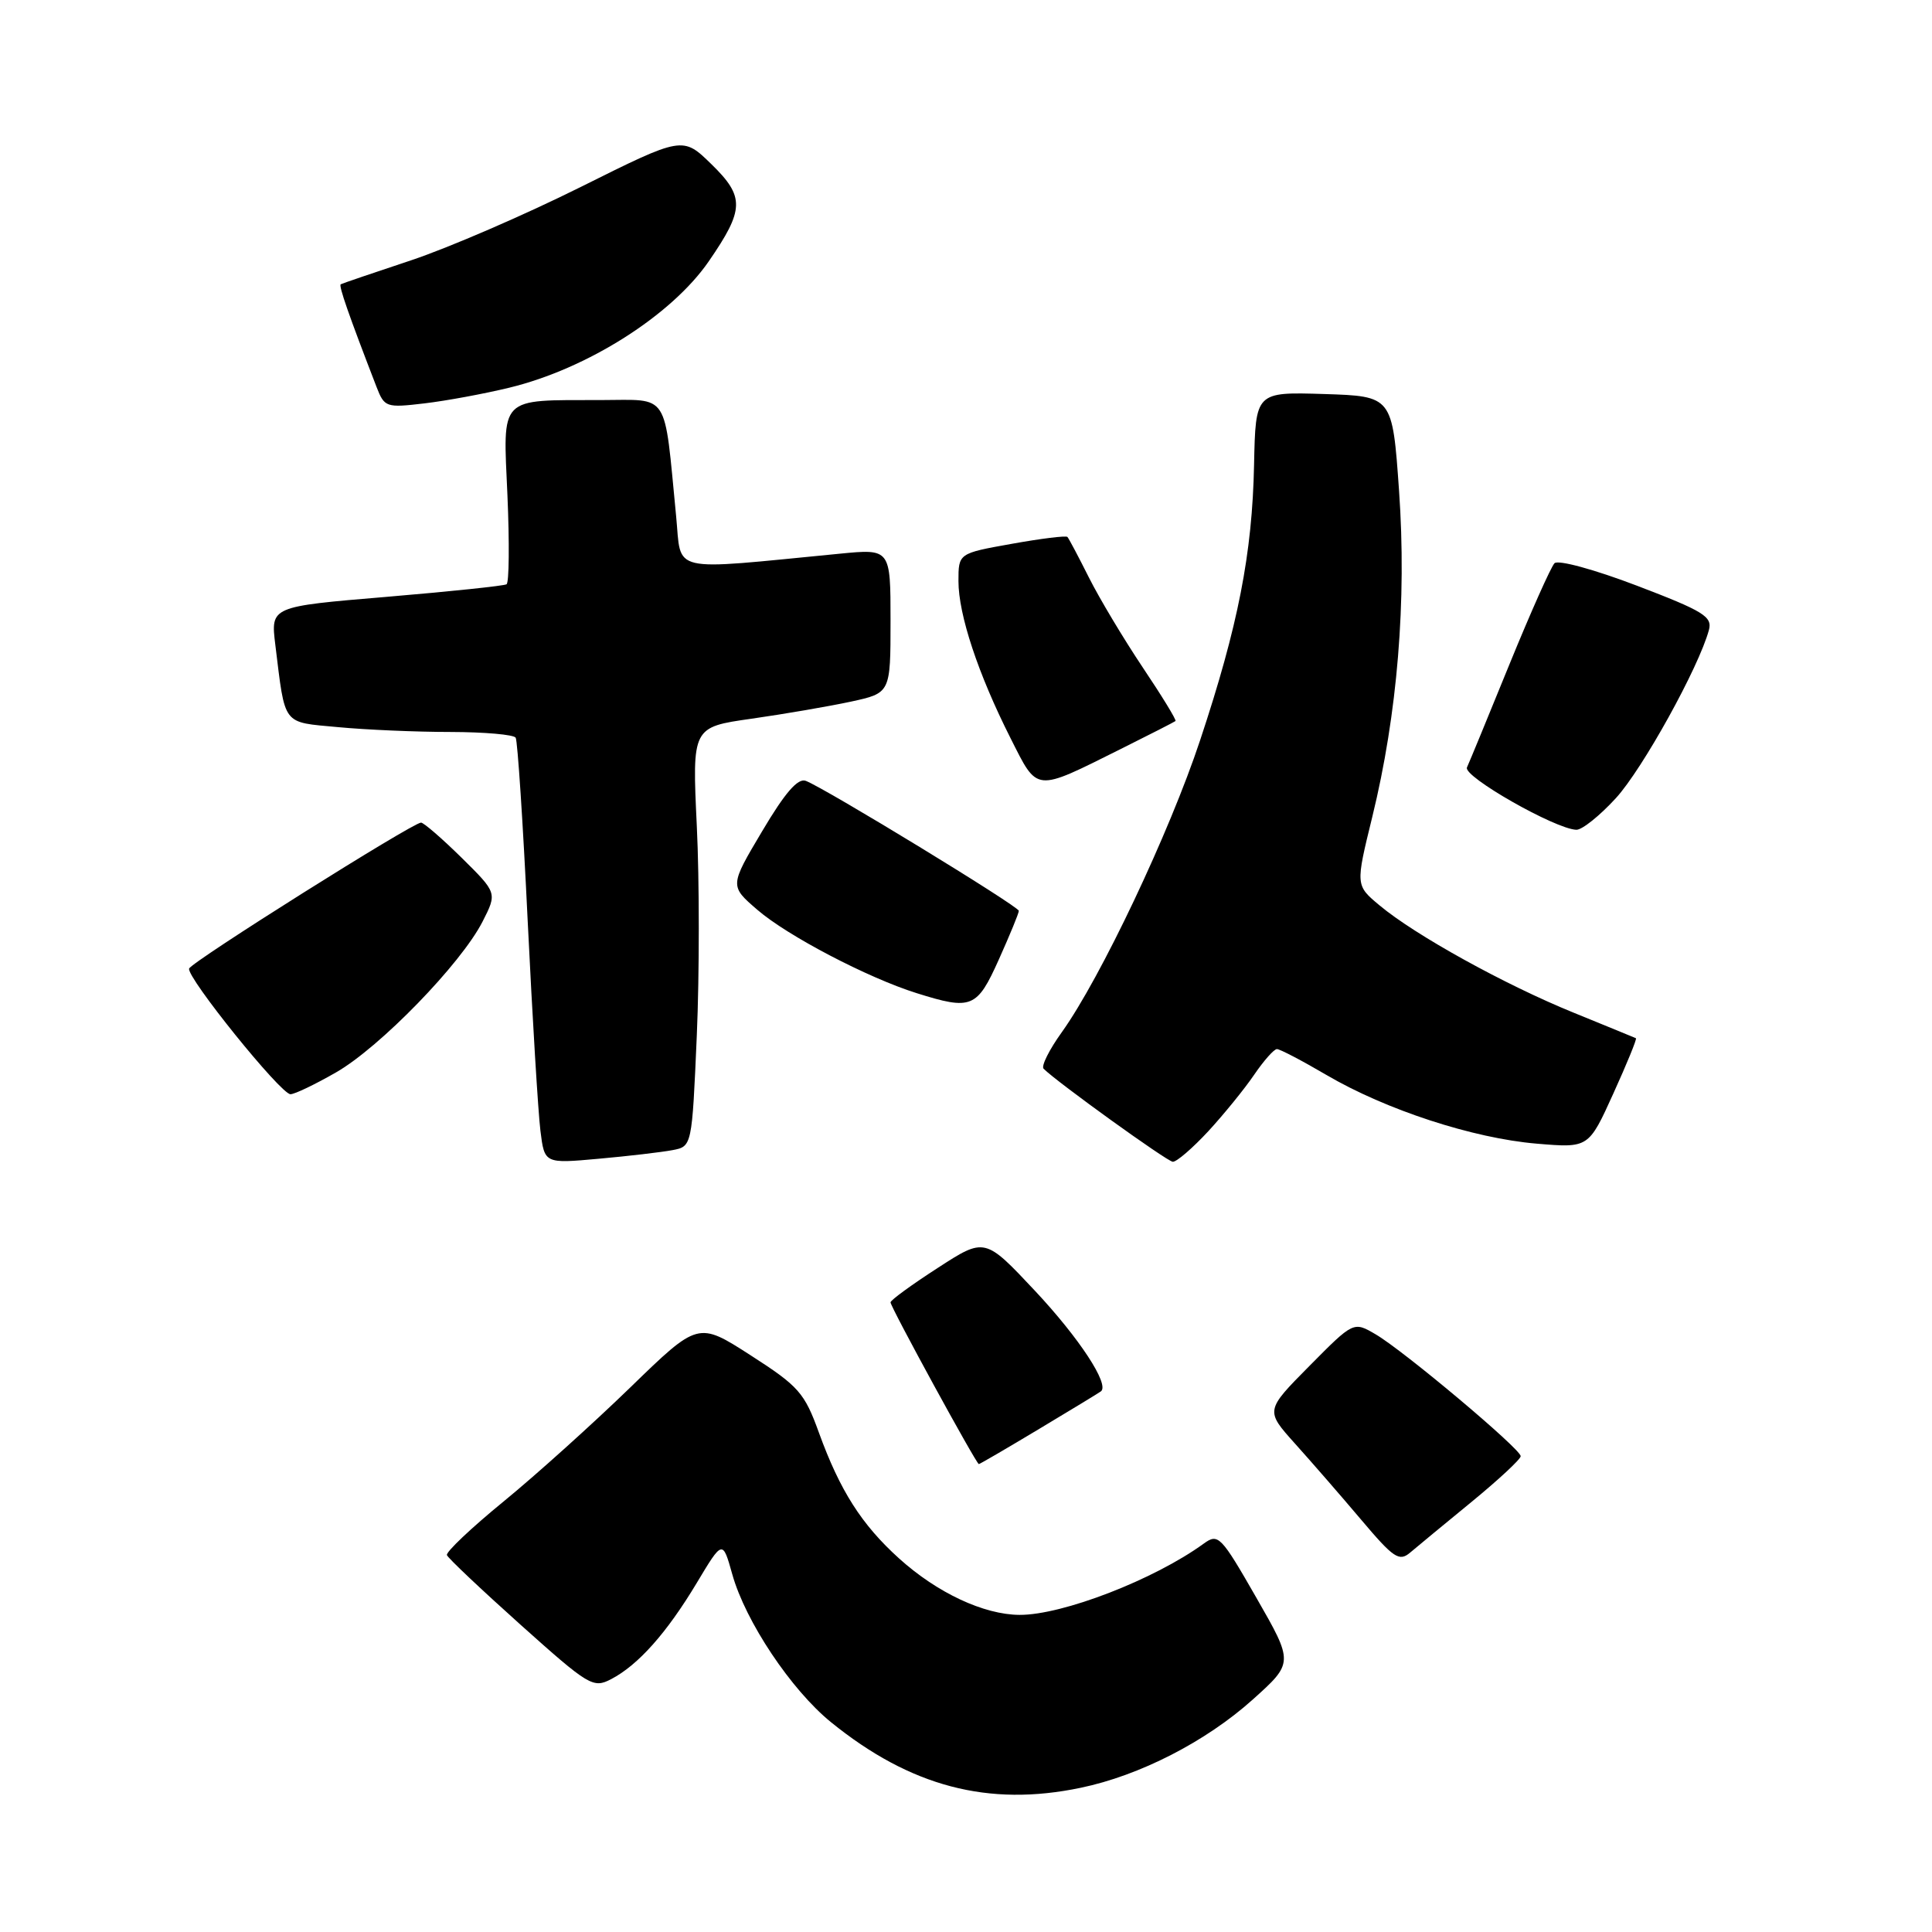 <?xml version="1.0" encoding="UTF-8" standalone="no"?>
<!DOCTYPE svg PUBLIC "-//W3C//DTD SVG 1.1//EN" "http://www.w3.org/Graphics/SVG/1.1/DTD/svg11.dtd" >
<svg xmlns="http://www.w3.org/2000/svg" xmlns:xlink="http://www.w3.org/1999/xlink" version="1.1" viewBox="0 0 256 256">
 <g >
 <path fill="currentColor"
d=" M 143.20 236.89 C 151.01 235.27 159.78 230.77 165.96 225.23 C 171.42 220.33 171.42 220.33 166.47 211.70 C 161.77 203.50 161.42 203.15 159.51 204.53 C 152.94 209.31 140.77 214.01 135.09 213.98 C 130.35 213.95 124.18 211.06 119.13 206.50 C 114.16 202.01 111.30 197.51 108.52 189.86 C 106.60 184.55 105.85 183.69 99.47 179.59 C 92.51 175.11 92.51 175.11 83.51 183.85 C 78.55 188.66 71.00 195.46 66.72 198.96 C 62.44 202.46 59.07 205.65 59.22 206.06 C 59.37 206.47 63.77 210.62 68.99 215.30 C 78.05 223.41 78.60 223.74 80.99 222.49 C 84.57 220.62 88.34 216.38 92.31 209.77 C 95.75 204.03 95.75 204.03 97.03 208.60 C 98.78 214.85 104.83 223.91 110.11 228.20 C 120.63 236.73 130.97 239.45 143.20 236.89 Z  M 195.00 199.00 C 198.57 196.07 201.50 193.35 201.50 192.95 C 201.50 192.00 185.98 178.96 182.27 176.80 C 179.35 175.09 179.35 175.09 173.50 181.00 C 167.66 186.90 167.66 186.90 171.58 191.27 C 173.74 193.67 177.69 198.21 180.36 201.37 C 184.67 206.47 185.40 206.96 186.86 205.72 C 187.76 204.95 191.43 201.93 195.00 199.00 Z  M 137.71 189.33 C 142.00 186.76 145.67 184.53 145.88 184.36 C 147.05 183.46 143.01 177.31 137.17 171.07 C 130.50 163.96 130.50 163.96 124.25 168.01 C 120.81 170.23 118.00 172.28 118.00 172.57 C 118.00 173.19 129.37 194.00 129.70 194.00 C 129.83 194.00 133.43 191.90 137.71 189.33 Z  M 89.10 152.40 C 91.69 151.91 91.69 151.91 92.33 137.21 C 92.68 129.13 92.68 116.63 92.33 109.44 C 91.71 96.35 91.71 96.35 99.60 95.23 C 103.95 94.61 109.86 93.59 112.75 92.97 C 118.00 91.83 118.00 91.83 118.00 82.27 C 118.00 72.71 118.00 72.71 111.25 73.37 C 88.33 75.59 90.34 76.05 89.59 68.39 C 87.96 51.68 88.81 53.00 79.64 53.01 C 65.97 53.04 66.65 52.34 67.24 65.67 C 67.51 71.93 67.46 77.21 67.12 77.42 C 66.78 77.63 59.61 78.38 51.18 79.09 C 35.86 80.37 35.86 80.37 36.48 85.43 C 37.82 96.29 37.32 95.65 44.80 96.35 C 48.48 96.70 55.19 96.99 59.69 96.99 C 64.20 97.00 68.09 97.34 68.33 97.75 C 68.58 98.16 69.30 109.07 69.92 122.00 C 70.55 134.93 71.31 147.45 71.61 149.84 C 72.15 154.19 72.15 154.19 79.33 153.54 C 83.27 153.19 87.67 152.67 89.10 152.40 Z  M 160.10 149.90 C 162.18 147.64 164.92 144.27 166.19 142.40 C 167.46 140.54 168.81 139.01 169.20 139.01 C 169.58 139.00 172.54 140.55 175.78 142.45 C 183.65 147.06 195.19 150.83 203.62 151.54 C 210.50 152.12 210.50 152.12 213.77 144.91 C 215.57 140.95 216.92 137.65 216.77 137.57 C 216.62 137.50 212.90 135.97 208.50 134.18 C 199.40 130.48 187.51 123.91 182.80 119.97 C 179.61 117.31 179.61 117.31 181.83 108.26 C 185.17 94.63 186.41 79.59 185.38 65.00 C 184.50 52.50 184.50 52.50 175.44 52.21 C 166.37 51.93 166.37 51.93 166.17 61.58 C 165.93 73.38 164.06 82.92 159.02 98.09 C 154.97 110.31 145.83 129.59 140.71 136.75 C 139.03 139.08 137.94 141.27 138.28 141.61 C 140.07 143.40 154.63 153.89 155.40 153.94 C 155.90 153.97 158.01 152.15 160.10 149.90 Z  M 44.54 142.09 C 50.36 138.75 61.09 127.70 63.94 122.12 C 65.88 118.31 65.88 118.31 61.16 113.65 C 58.56 111.09 56.14 109.00 55.79 109.00 C 54.69 109.00 25.35 127.46 25.06 128.34 C 24.69 129.47 37.21 145.00 38.49 144.99 C 39.05 144.99 41.77 143.68 44.54 142.09 Z  M 132.36 127.12 C 133.81 123.89 135.00 121.00 135.00 120.69 C 135.00 120.10 109.38 104.47 106.78 103.47 C 105.73 103.06 104.03 105.01 100.99 110.14 C 96.68 117.39 96.68 117.39 100.36 120.56 C 104.34 124.00 114.99 129.57 121.47 131.60 C 128.74 133.88 129.46 133.59 132.36 127.12 Z  M 214.12 105.75 C 217.66 101.88 225.11 88.41 226.44 83.48 C 226.92 81.71 225.74 80.98 216.91 77.61 C 211.25 75.45 206.46 74.15 205.98 74.63 C 205.51 75.11 202.83 81.12 200.02 88.00 C 197.22 94.88 194.68 101.04 194.38 101.69 C 193.83 102.88 206.07 109.85 208.87 109.95 C 209.62 109.98 211.98 108.09 214.12 105.75 Z  M 148.50 99.25 C 152.35 97.33 155.62 95.66 155.76 95.54 C 155.91 95.41 153.95 92.21 151.42 88.44 C 148.89 84.66 145.68 79.30 144.29 76.53 C 142.90 73.76 141.62 71.34 141.44 71.15 C 141.27 70.95 137.95 71.36 134.06 72.06 C 127.00 73.32 127.00 73.32 127.00 77.00 C 127.00 81.45 129.60 89.29 133.90 97.81 C 137.55 105.03 137.00 104.98 148.50 99.25 Z  M 67.49 51.37 C 77.81 48.87 88.99 41.78 93.92 34.62 C 98.65 27.75 98.69 26.08 94.28 21.77 C 90.46 18.04 90.46 18.04 76.96 24.77 C 69.54 28.47 59.43 32.84 54.48 34.49 C 49.54 36.13 45.34 37.56 45.15 37.67 C 44.85 37.84 46.21 41.74 49.90 51.29 C 50.94 53.97 51.17 54.05 56.24 53.45 C 59.13 53.11 64.20 52.17 67.49 51.37 Z "/>
</g>
</svg>
